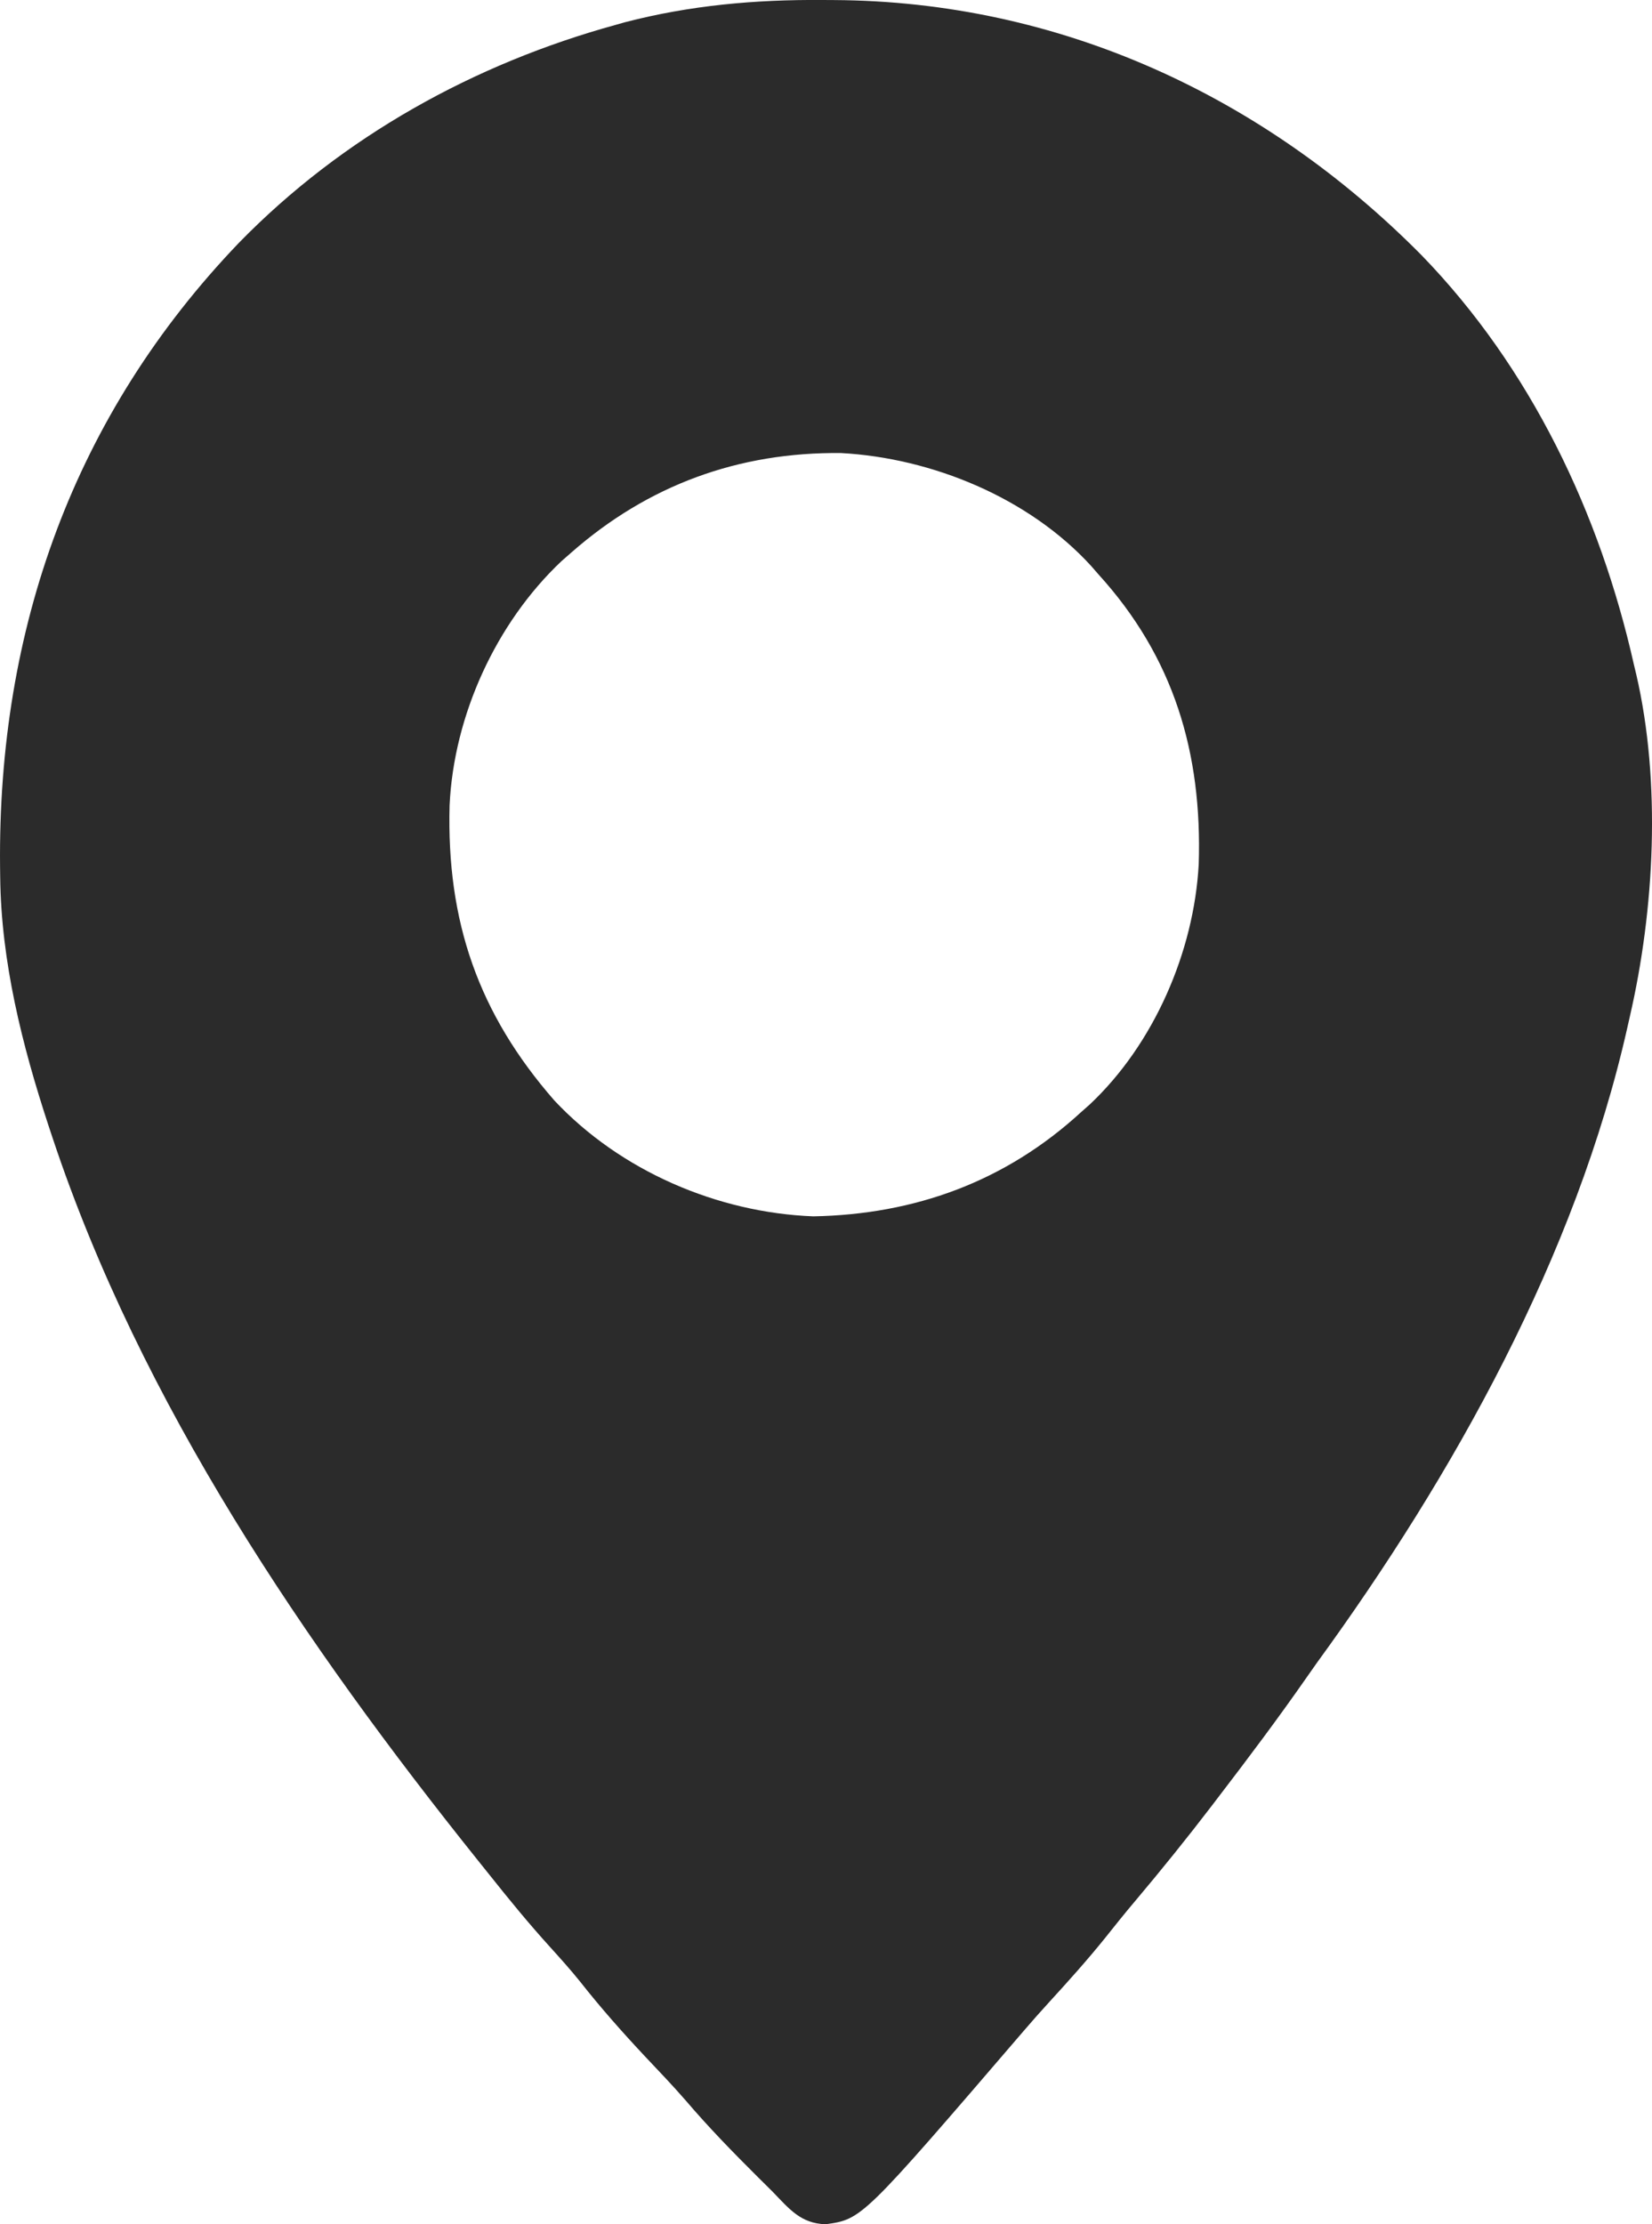 <svg width="26" height="35" viewBox="0 0 26 35" fill="none" xmlns="http://www.w3.org/2000/svg">
<path d="M12.948 0C13.007 0.001 13.066 0.001 13.126 0.001C16.663 0.02 19.888 1.503 22.376 4.019C24.091 5.787 25.18 8.072 25.718 10.47C25.729 10.517 25.74 10.563 25.752 10.611C26.146 12.311 26.04 14.311 25.651 15.997C25.638 16.052 25.626 16.108 25.613 16.165C24.805 19.76 22.873 23.218 20.727 26.164C20.673 26.24 20.619 26.316 20.566 26.393C20.119 27.035 19.651 27.658 19.175 28.279C19.126 28.343 19.126 28.343 19.076 28.409C18.685 28.92 18.283 29.419 17.868 29.911C17.704 30.105 17.546 30.302 17.388 30.501C17.109 30.847 16.814 31.175 16.515 31.502C16.376 31.654 16.24 31.807 16.106 31.964C13.567 34.92 13.567 34.92 12.995 35C12.603 34.989 12.423 34.76 12.16 34.488C12.079 34.408 11.999 34.328 11.918 34.248C11.53 33.862 11.152 33.474 10.797 33.058C10.587 32.816 10.365 32.585 10.145 32.352C9.79 31.973 9.451 31.59 9.13 31.182C8.977 30.992 8.816 30.813 8.653 30.633C8.323 30.269 8.014 29.892 7.708 29.507C7.648 29.432 7.587 29.356 7.526 29.28C4.8 25.878 2.22 22.087 0.828 17.907C0.806 17.842 0.784 17.776 0.762 17.708C0.348 16.447 0.017 15.132 0.003 13.796C0.002 13.744 0.002 13.692 0.001 13.638C-0.037 9.893 1.165 6.527 3.762 3.819C5.393 2.148 7.466 1.002 9.698 0.389C9.744 0.376 9.789 0.363 9.836 0.35C10.862 0.083 11.892 -0.008 12.948 0ZM8.99 8.696C8.94 8.74 8.889 8.784 8.837 8.83C7.808 9.801 7.143 11.254 7.076 12.669C7.026 14.497 7.529 15.948 8.724 17.316C9.767 18.428 11.293 19.082 12.8 19.14C14.399 19.11 15.826 18.593 17.017 17.498C17.059 17.461 17.102 17.423 17.146 17.384C18.158 16.437 18.791 14.979 18.866 13.6C18.922 11.847 18.474 10.341 17.287 9.037C17.25 8.994 17.212 8.951 17.174 8.907C16.192 7.831 14.667 7.207 13.238 7.129C11.628 7.112 10.203 7.63 8.99 8.696Z" fill="#2B2B2B"/>
</svg>
